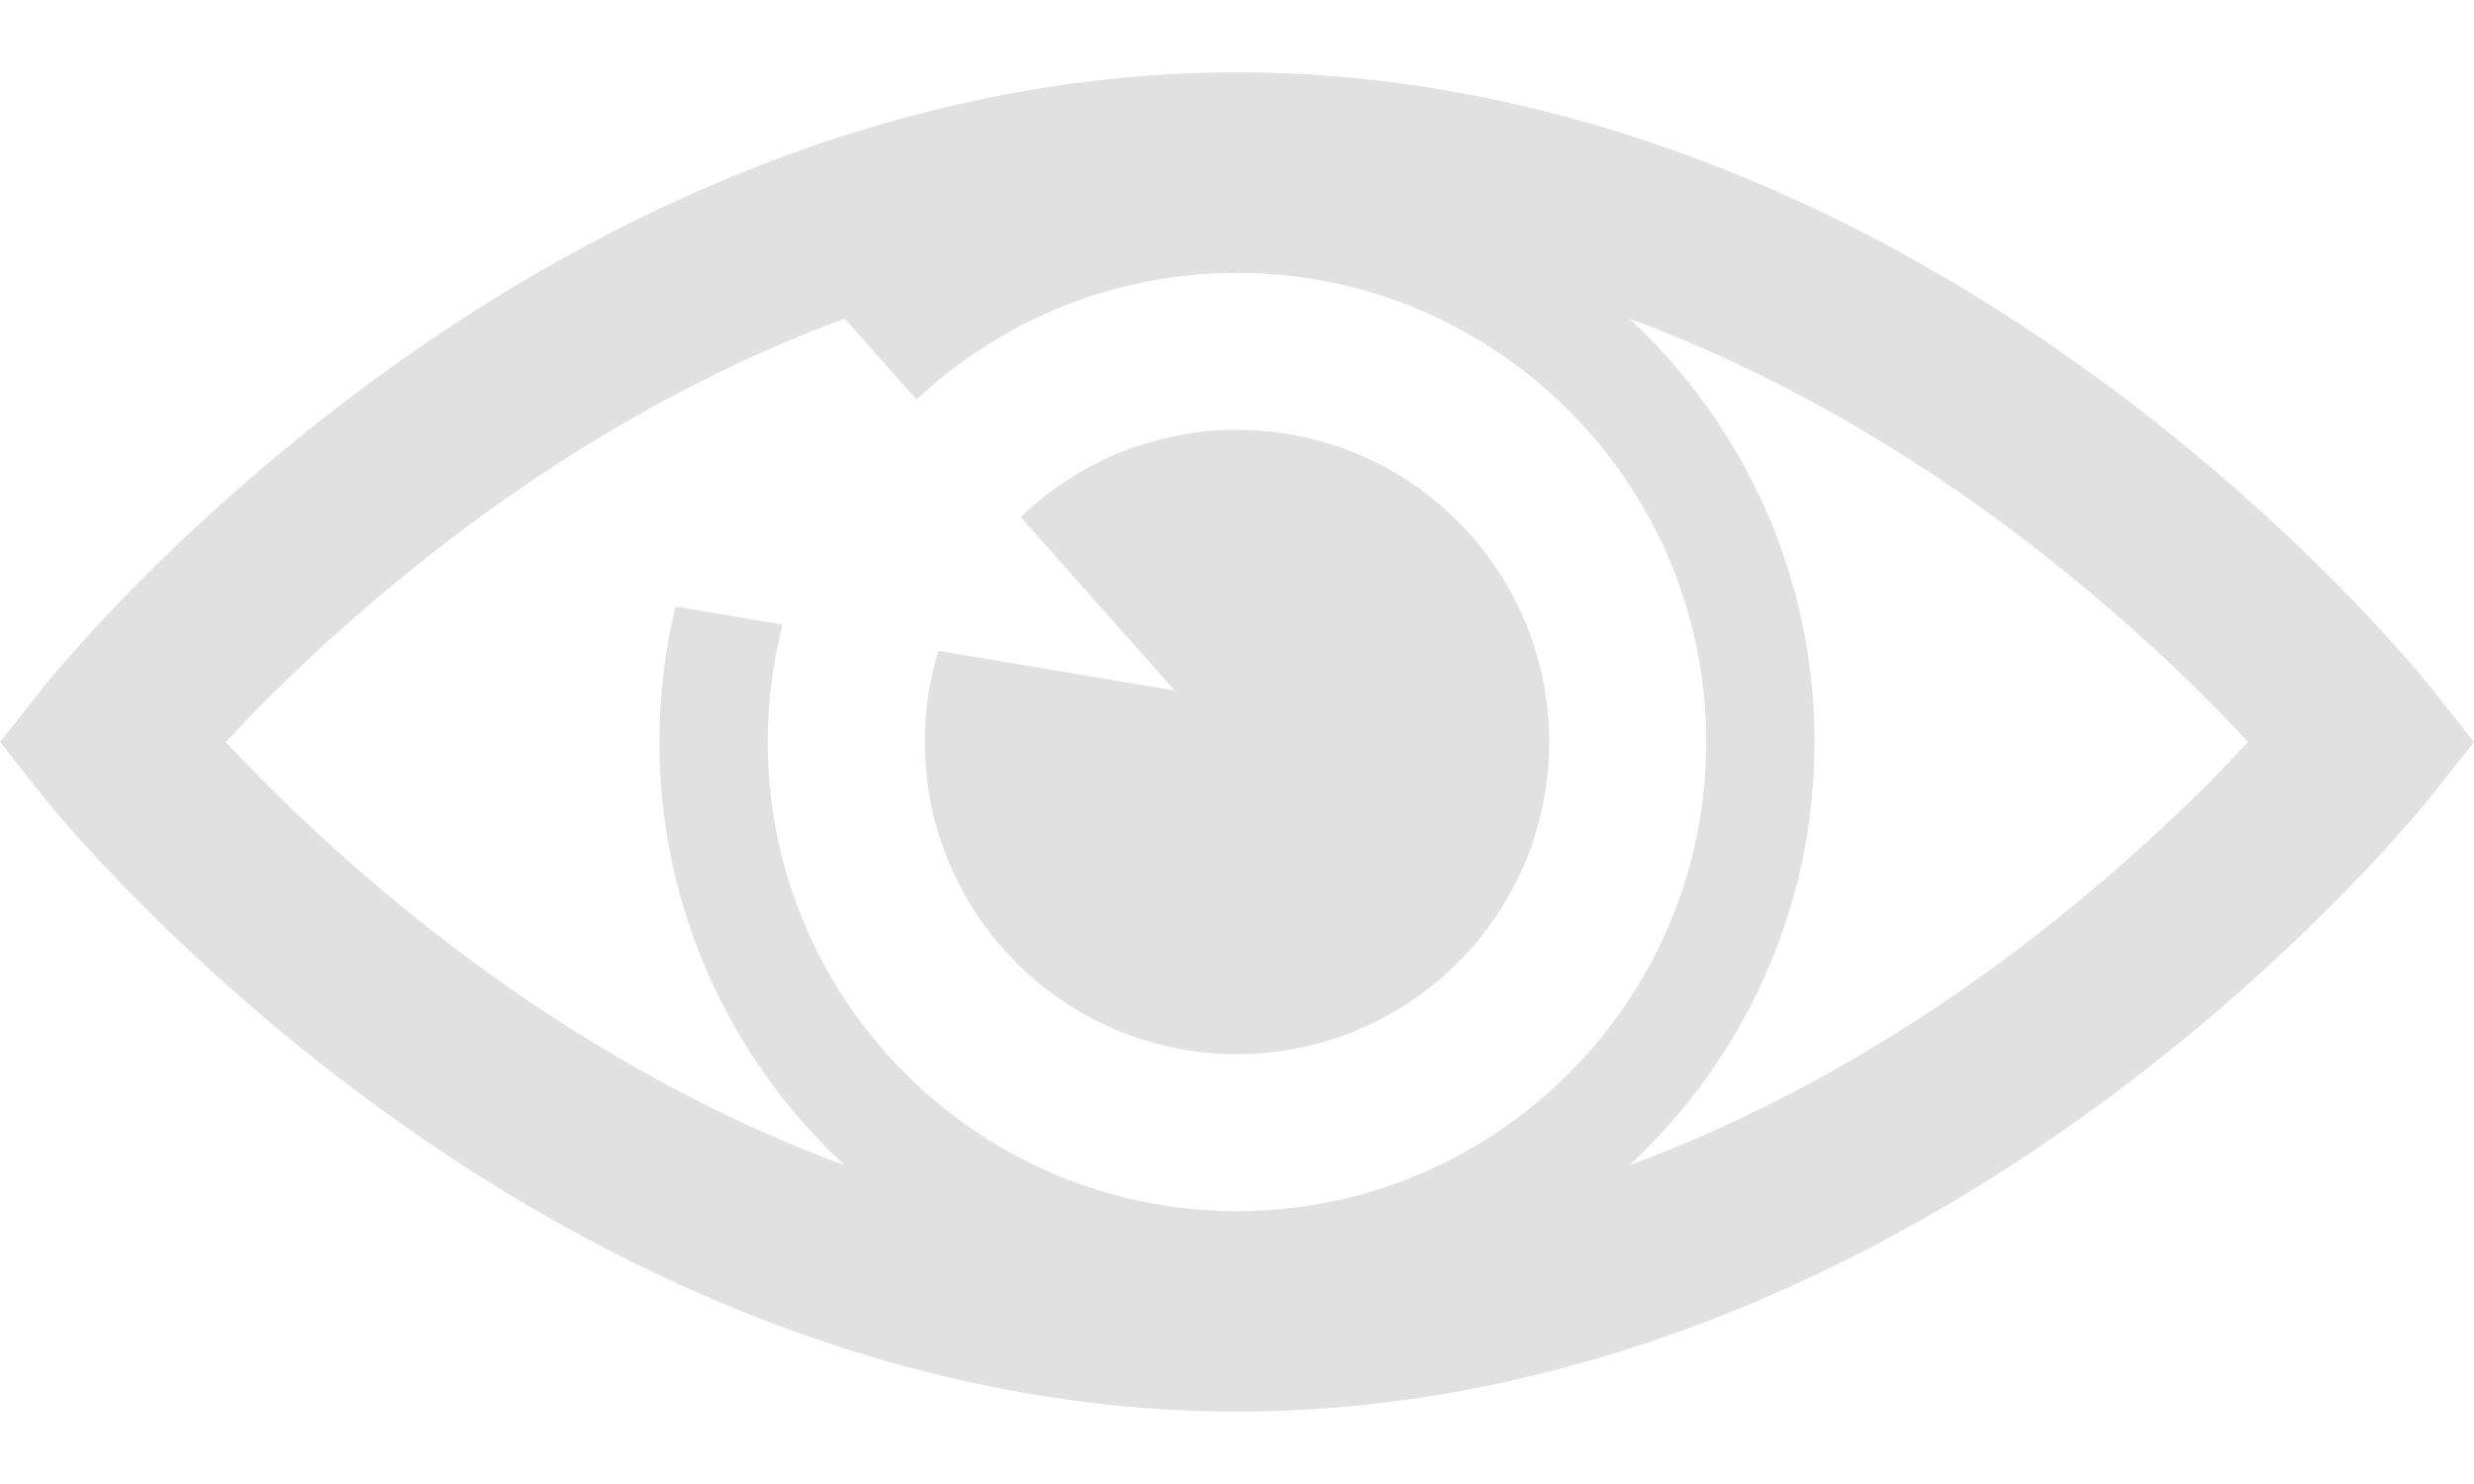 <svg width="25" height="15" viewBox="0 0 25 15" fill="none" xmlns="http://www.w3.org/2000/svg">
<path d="M24.57 6.957C24.52 6.893 23.309 5.373 21.232 3.847C18.457 1.809 15.437 0.731 12.5 0.731C9.562 0.731 6.543 1.809 3.768 3.847C1.691 5.373 0.48 6.893 0.429 6.957L0 7.5L0.429 8.043C0.48 8.107 1.691 9.626 3.768 11.152C6.543 13.191 9.563 14.268 12.5 14.268C15.438 14.268 18.457 13.191 21.232 11.152C23.309 9.626 24.52 8.107 24.57 8.043L25 7.5L24.57 6.957ZM12.5 12.242C9.885 12.242 7.758 10.114 7.758 7.5C7.758 7.09 7.81 6.692 7.908 6.313L6.826 6.131C6.72 6.57 6.663 7.028 6.663 7.5C6.663 9.189 7.385 10.712 8.535 11.779C7.054 11.232 5.795 10.464 4.845 9.77C3.667 8.91 2.785 8.04 2.281 7.5C2.785 6.959 3.667 6.09 4.845 5.23C5.795 4.535 7.054 3.768 8.535 3.22L9.262 4.039C10.11 3.245 11.249 2.758 12.5 2.758C15.114 2.758 17.242 4.885 17.242 7.5C17.242 10.114 15.114 12.242 12.5 12.242ZM20.155 9.77C19.205 10.464 17.945 11.232 16.464 11.779C17.615 10.712 18.336 9.189 18.336 7.5C18.336 5.811 17.615 4.287 16.464 3.22C17.945 3.768 19.205 4.535 20.155 5.23C21.333 6.09 22.215 6.959 22.718 7.5C22.215 8.04 21.333 8.91 20.155 9.77Z" fill="black" fill-opacity="0.12"/>
<path d="M9.482 6.578C9.393 6.87 9.345 7.179 9.345 7.5C9.345 9.242 10.758 10.655 12.5 10.655C14.242 10.655 15.655 9.242 15.655 7.5C15.655 5.758 14.242 4.345 12.5 4.345C11.651 4.345 10.882 4.681 10.315 5.226L11.87 6.98L9.482 6.578Z" fill="black" fill-opacity="0.12"/>
</svg>

